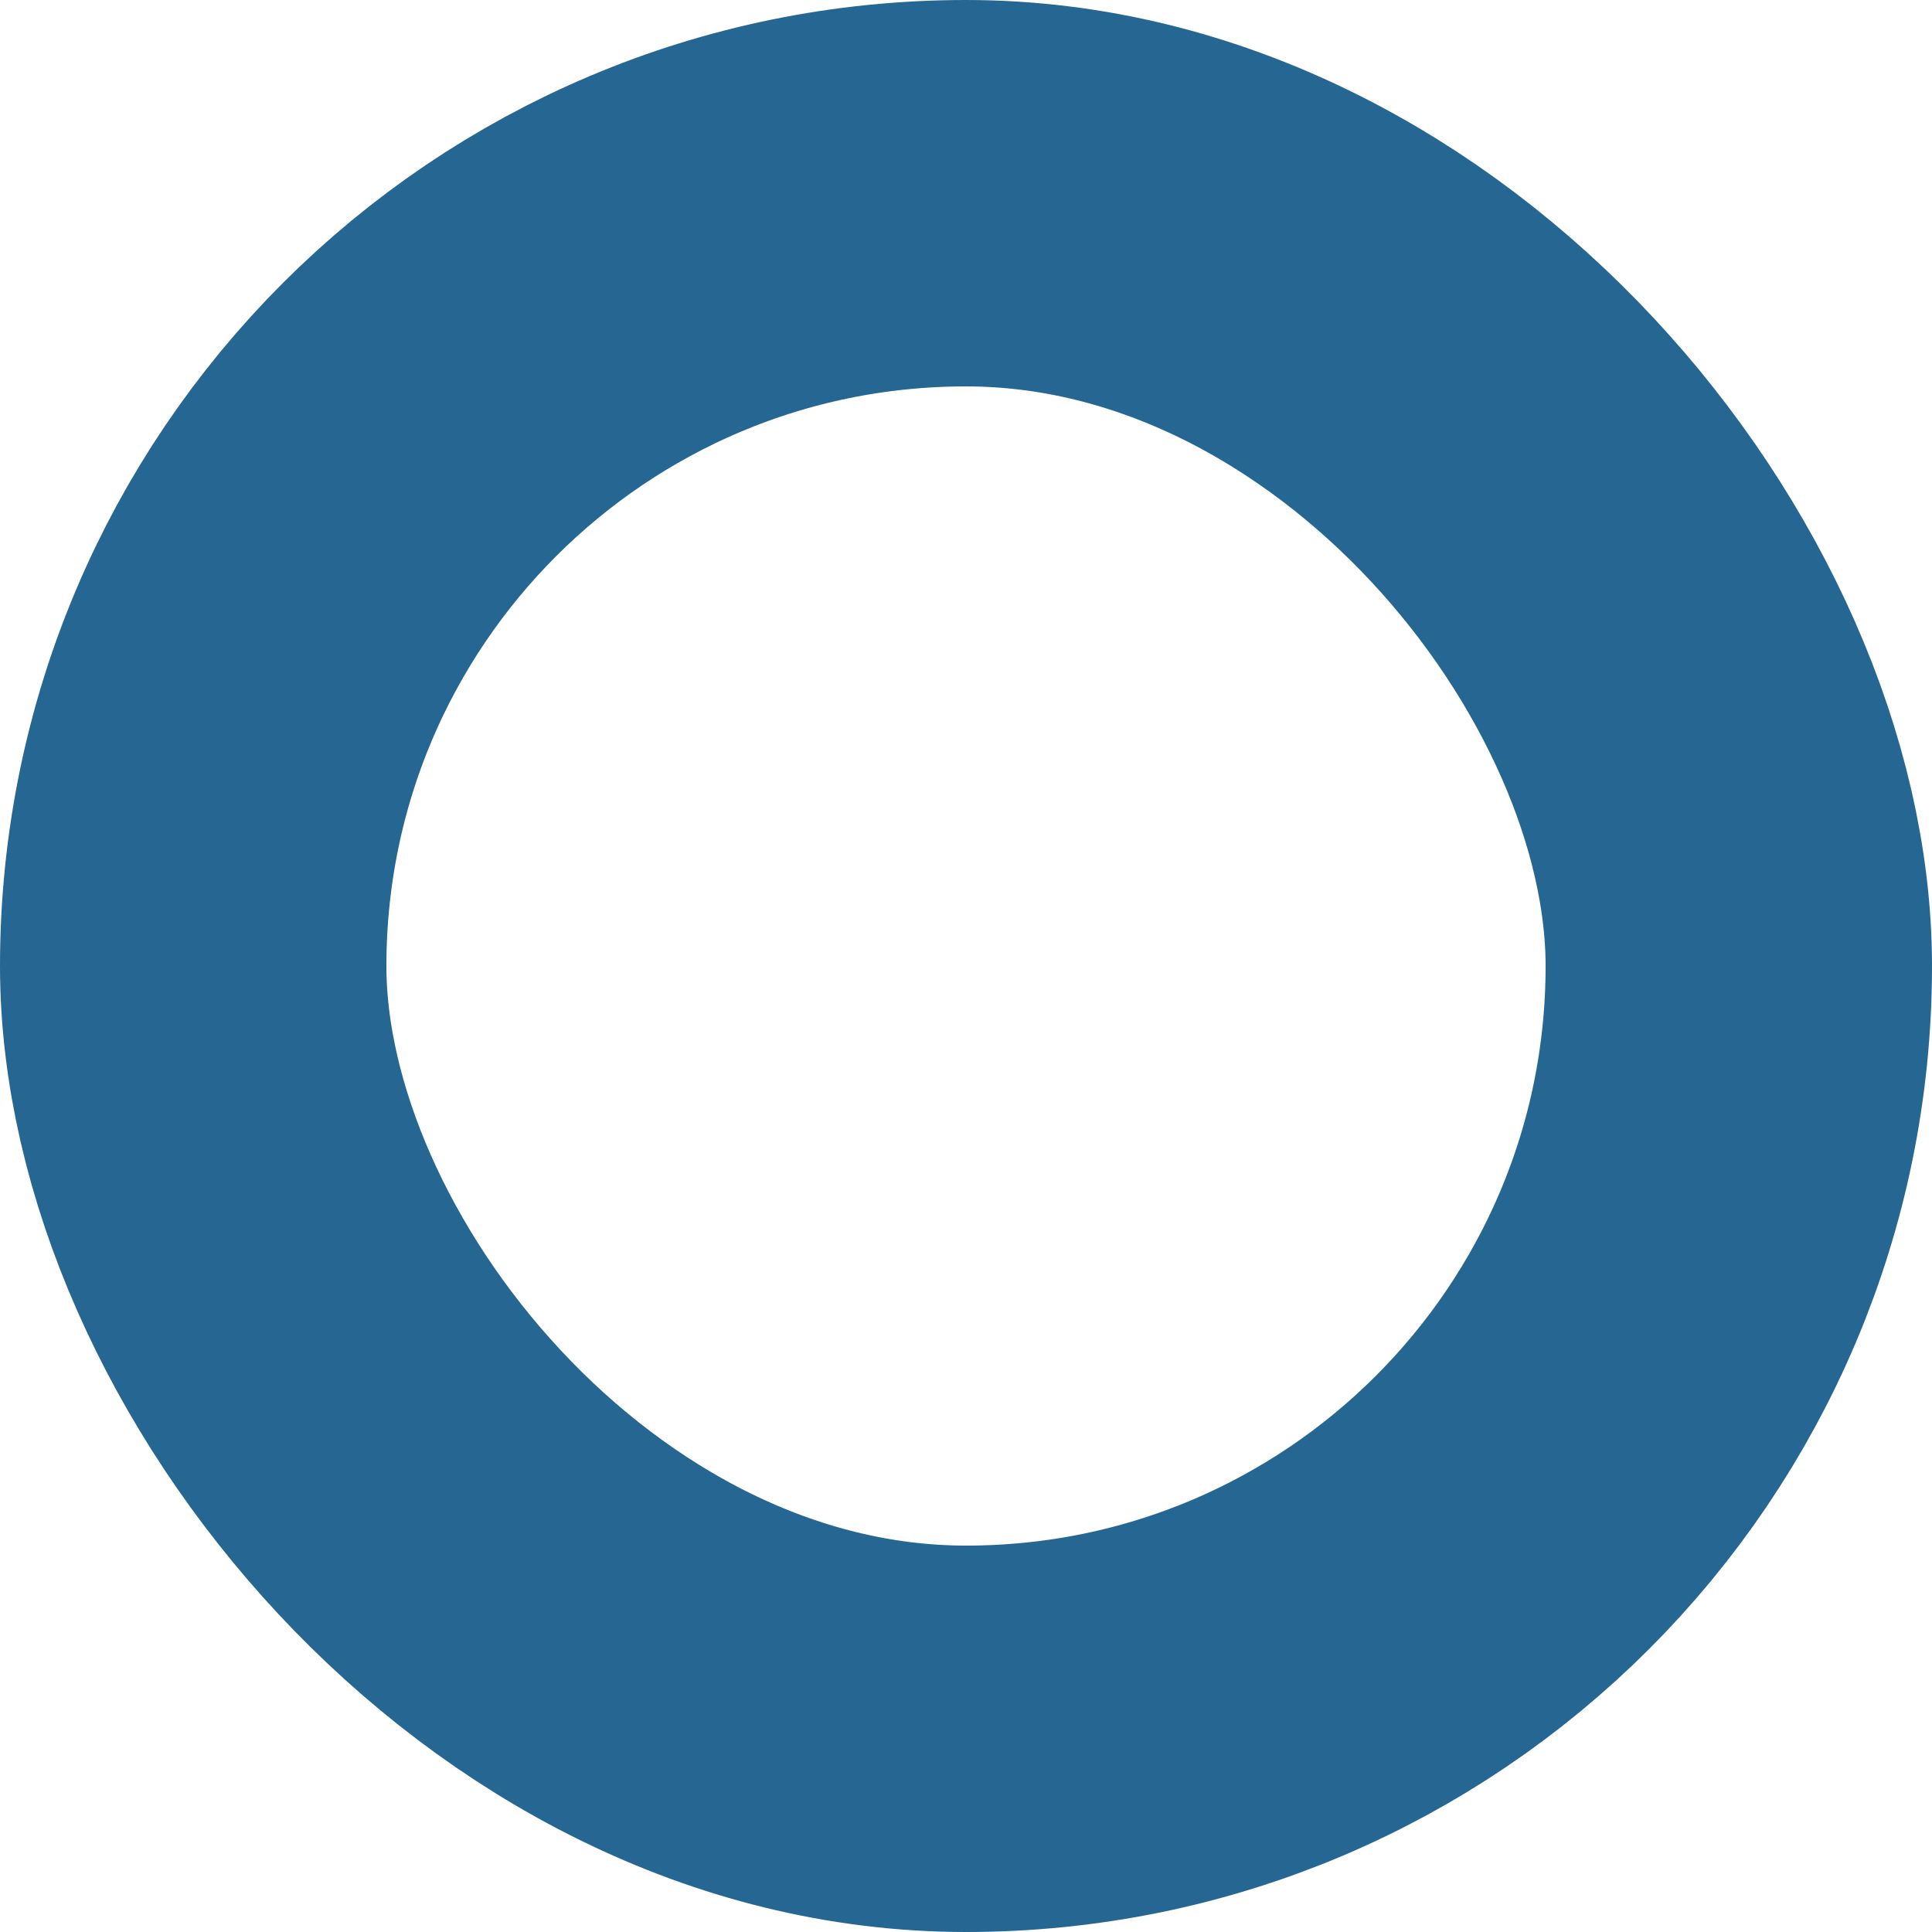 <svg
  xmlns="http://www.w3.org/2000/svg"
  width="10"
  height="10"
  viewBox="0 0 15 15"
>
  <g
    id="Rectangle_5918"
    data-name="Rectangle 5918"
    fill="none"
    stroke="#256693"
    stroke-width="3"
  >
    <rect width="15" height="15" rx="7.5" stroke="none" />
    <rect
      x="1.5"
      y="1.5"
      width="12"
      height="12"
      rx="6"
      fill="none"
    />
  </g>
</svg>